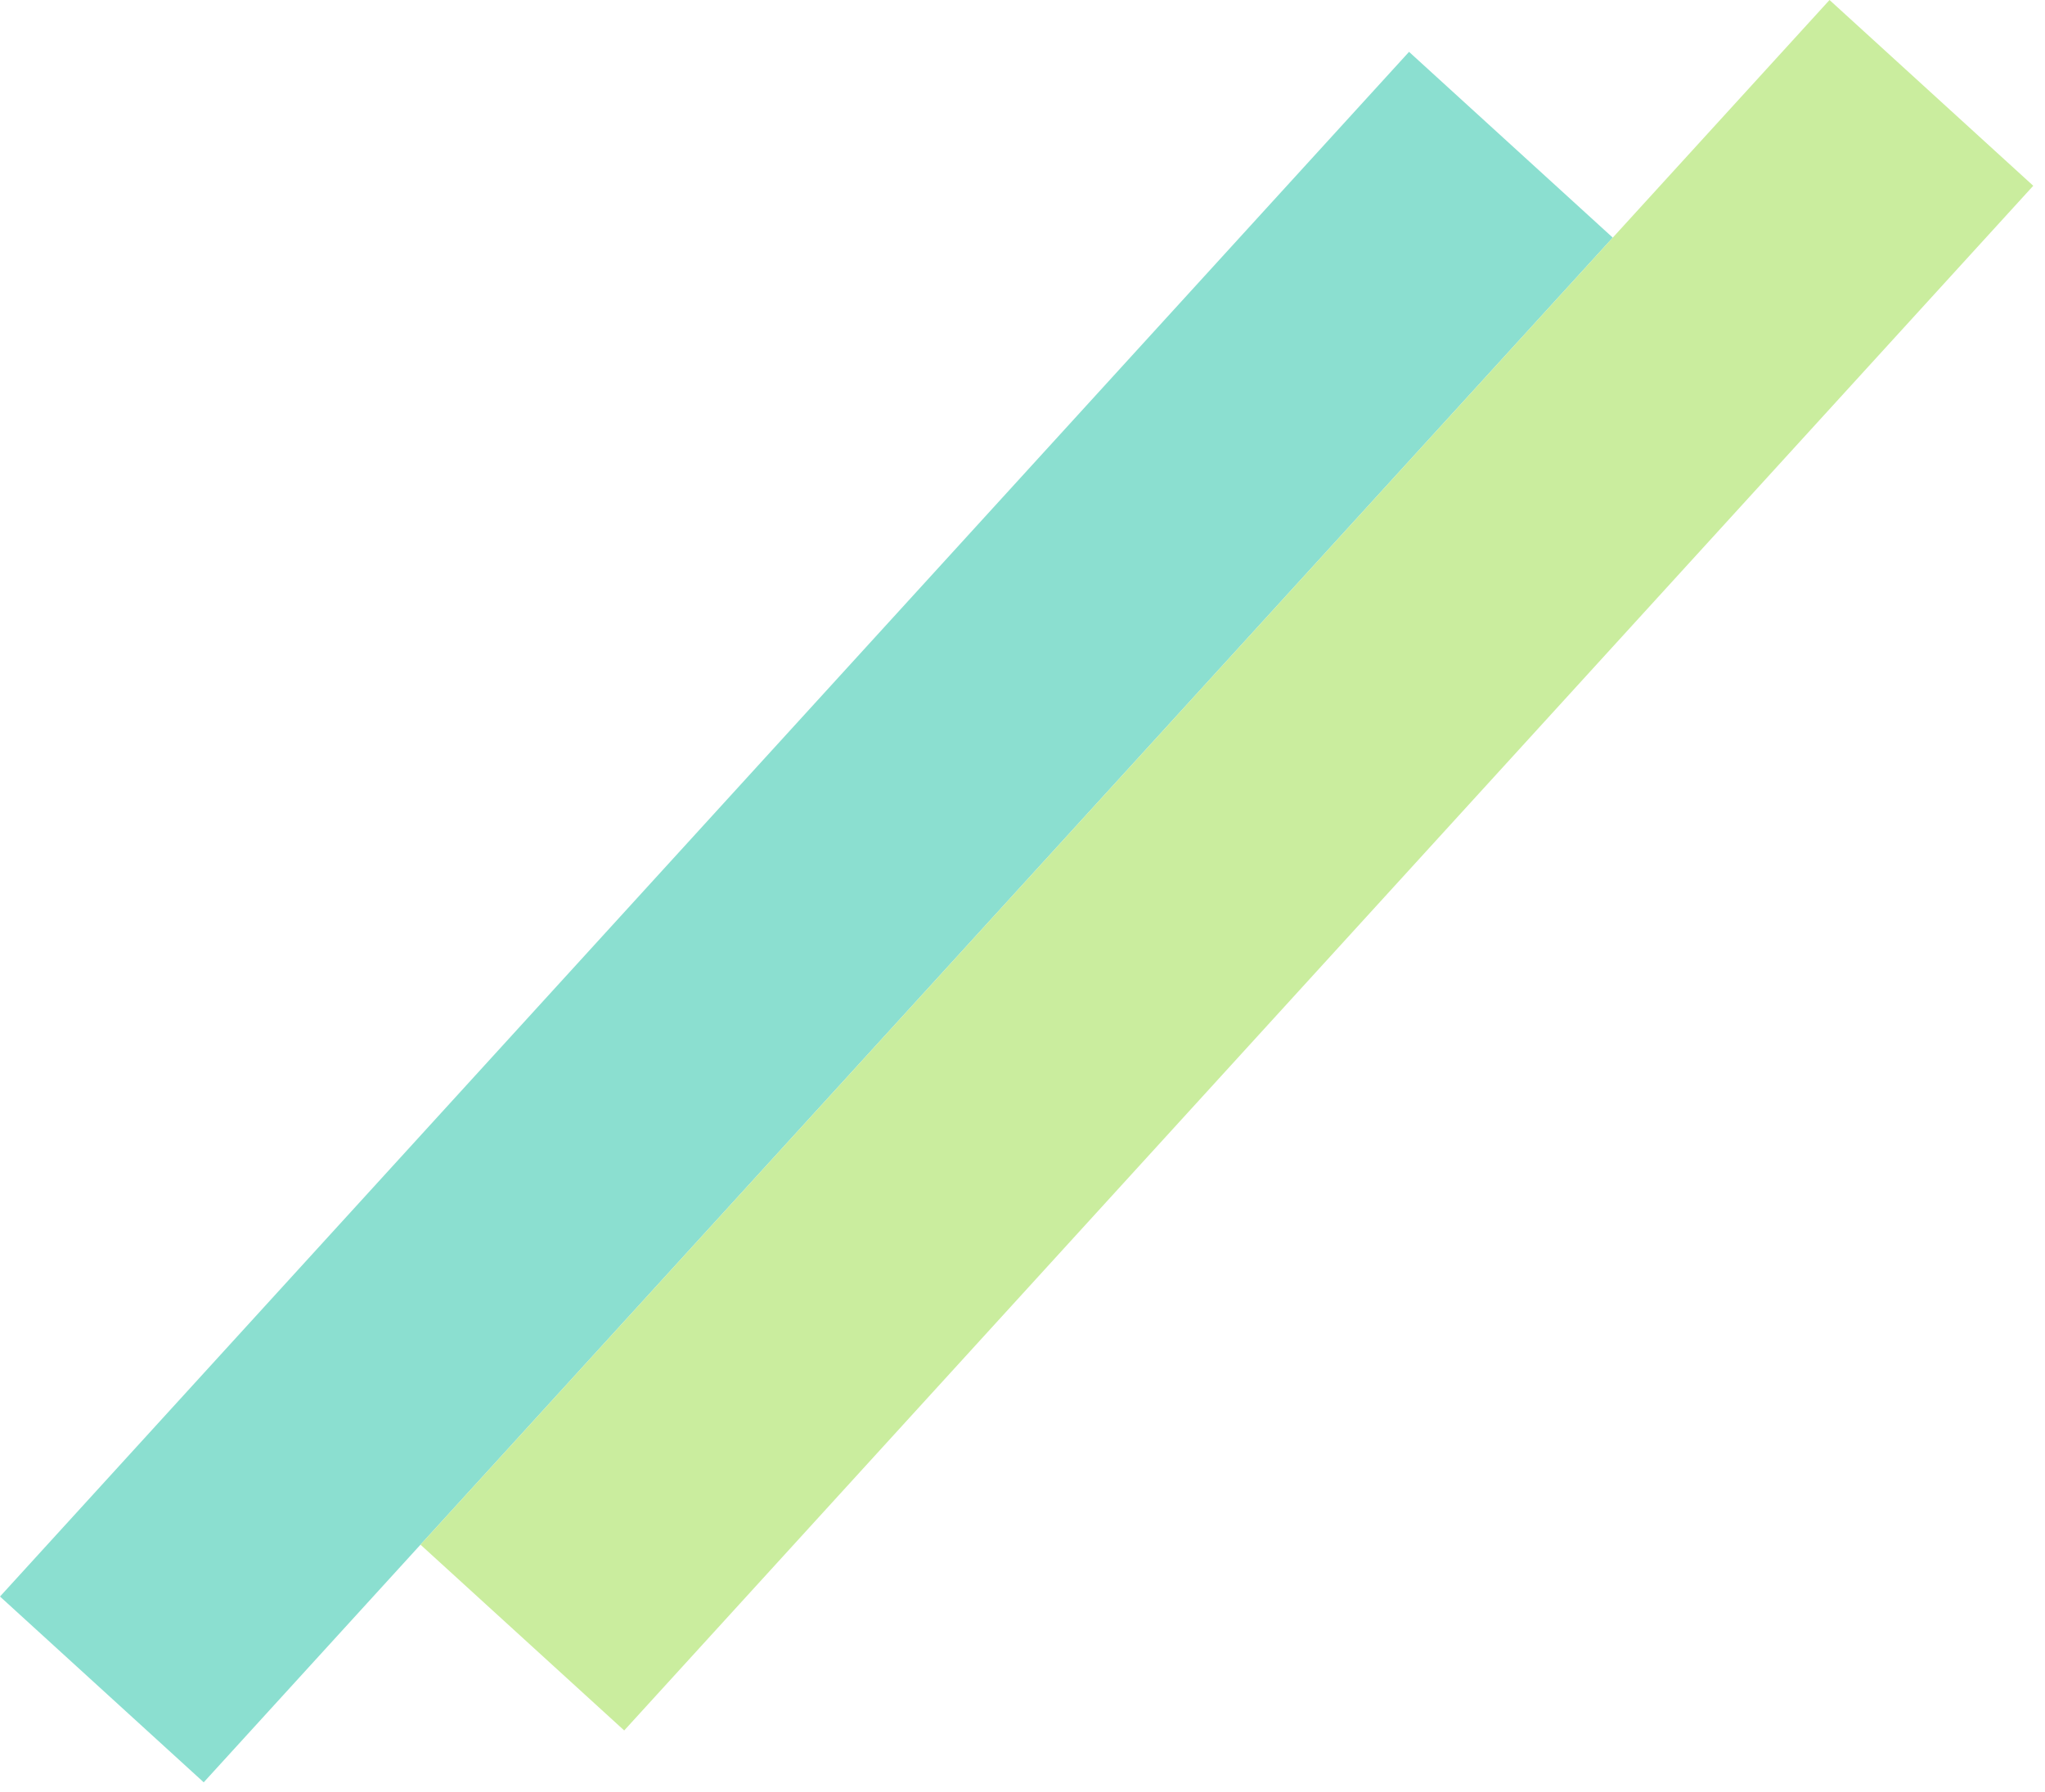 <svg width="89" height="78" viewBox="0 0 89 78" fill="none" xmlns="http://www.w3.org/2000/svg">
<rect x="8.866" y="77.578" width="12" height="91" transform="rotate(-137.633 8.866 77.578)" fill="#8BDFD0"/>
<rect x="27.166" y="75.321" width="12" height="91" transform="rotate(-137.633 27.166 75.321)" fill="#CAED9E"/>
</svg>
